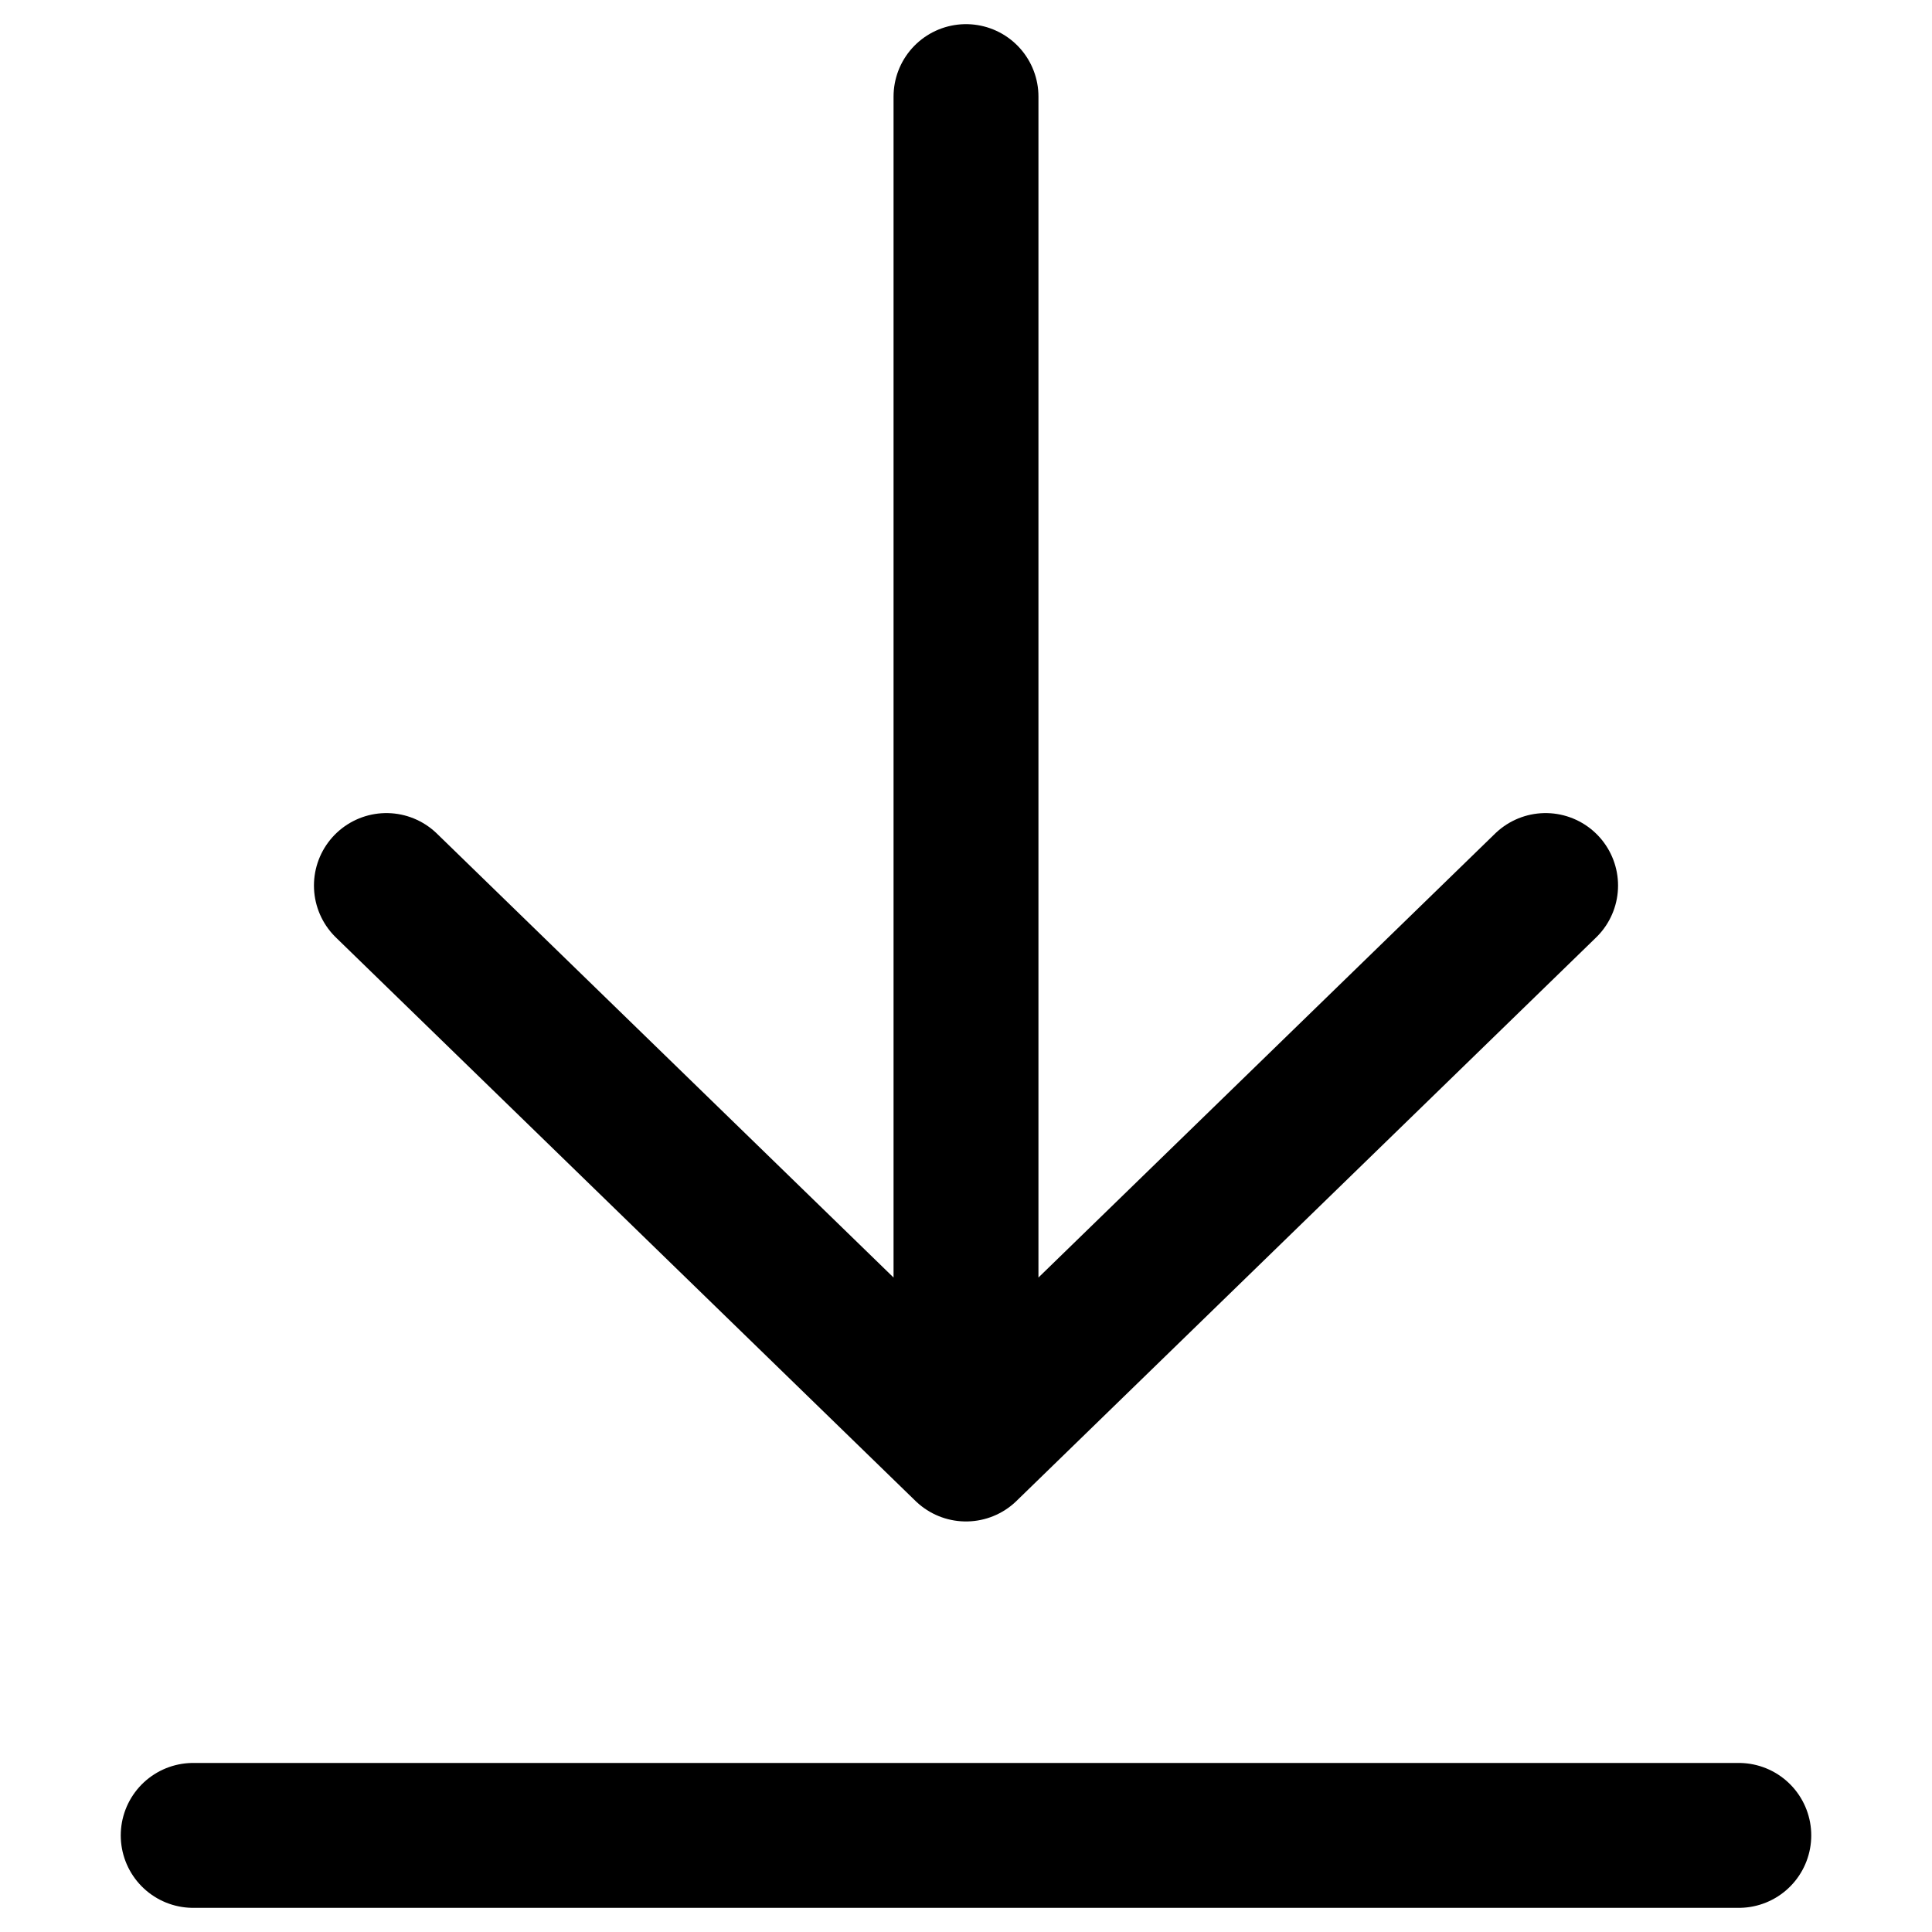 <svg
  width="20"
  height="20"
  viewBox="0 0 20 20"
  fill="none"
  xmlns="http://www.w3.org/2000/svg"
  data-fui-icon="true"
>
  <path
    d="M10 15L4 9.167M10 15L16 9.167M10 15V1M2 19H10 18"
    stroke="currentColor"
    stroke-width="1.5"
    stroke-linecap="round"
    stroke-linejoin="round"
  />
</svg>

